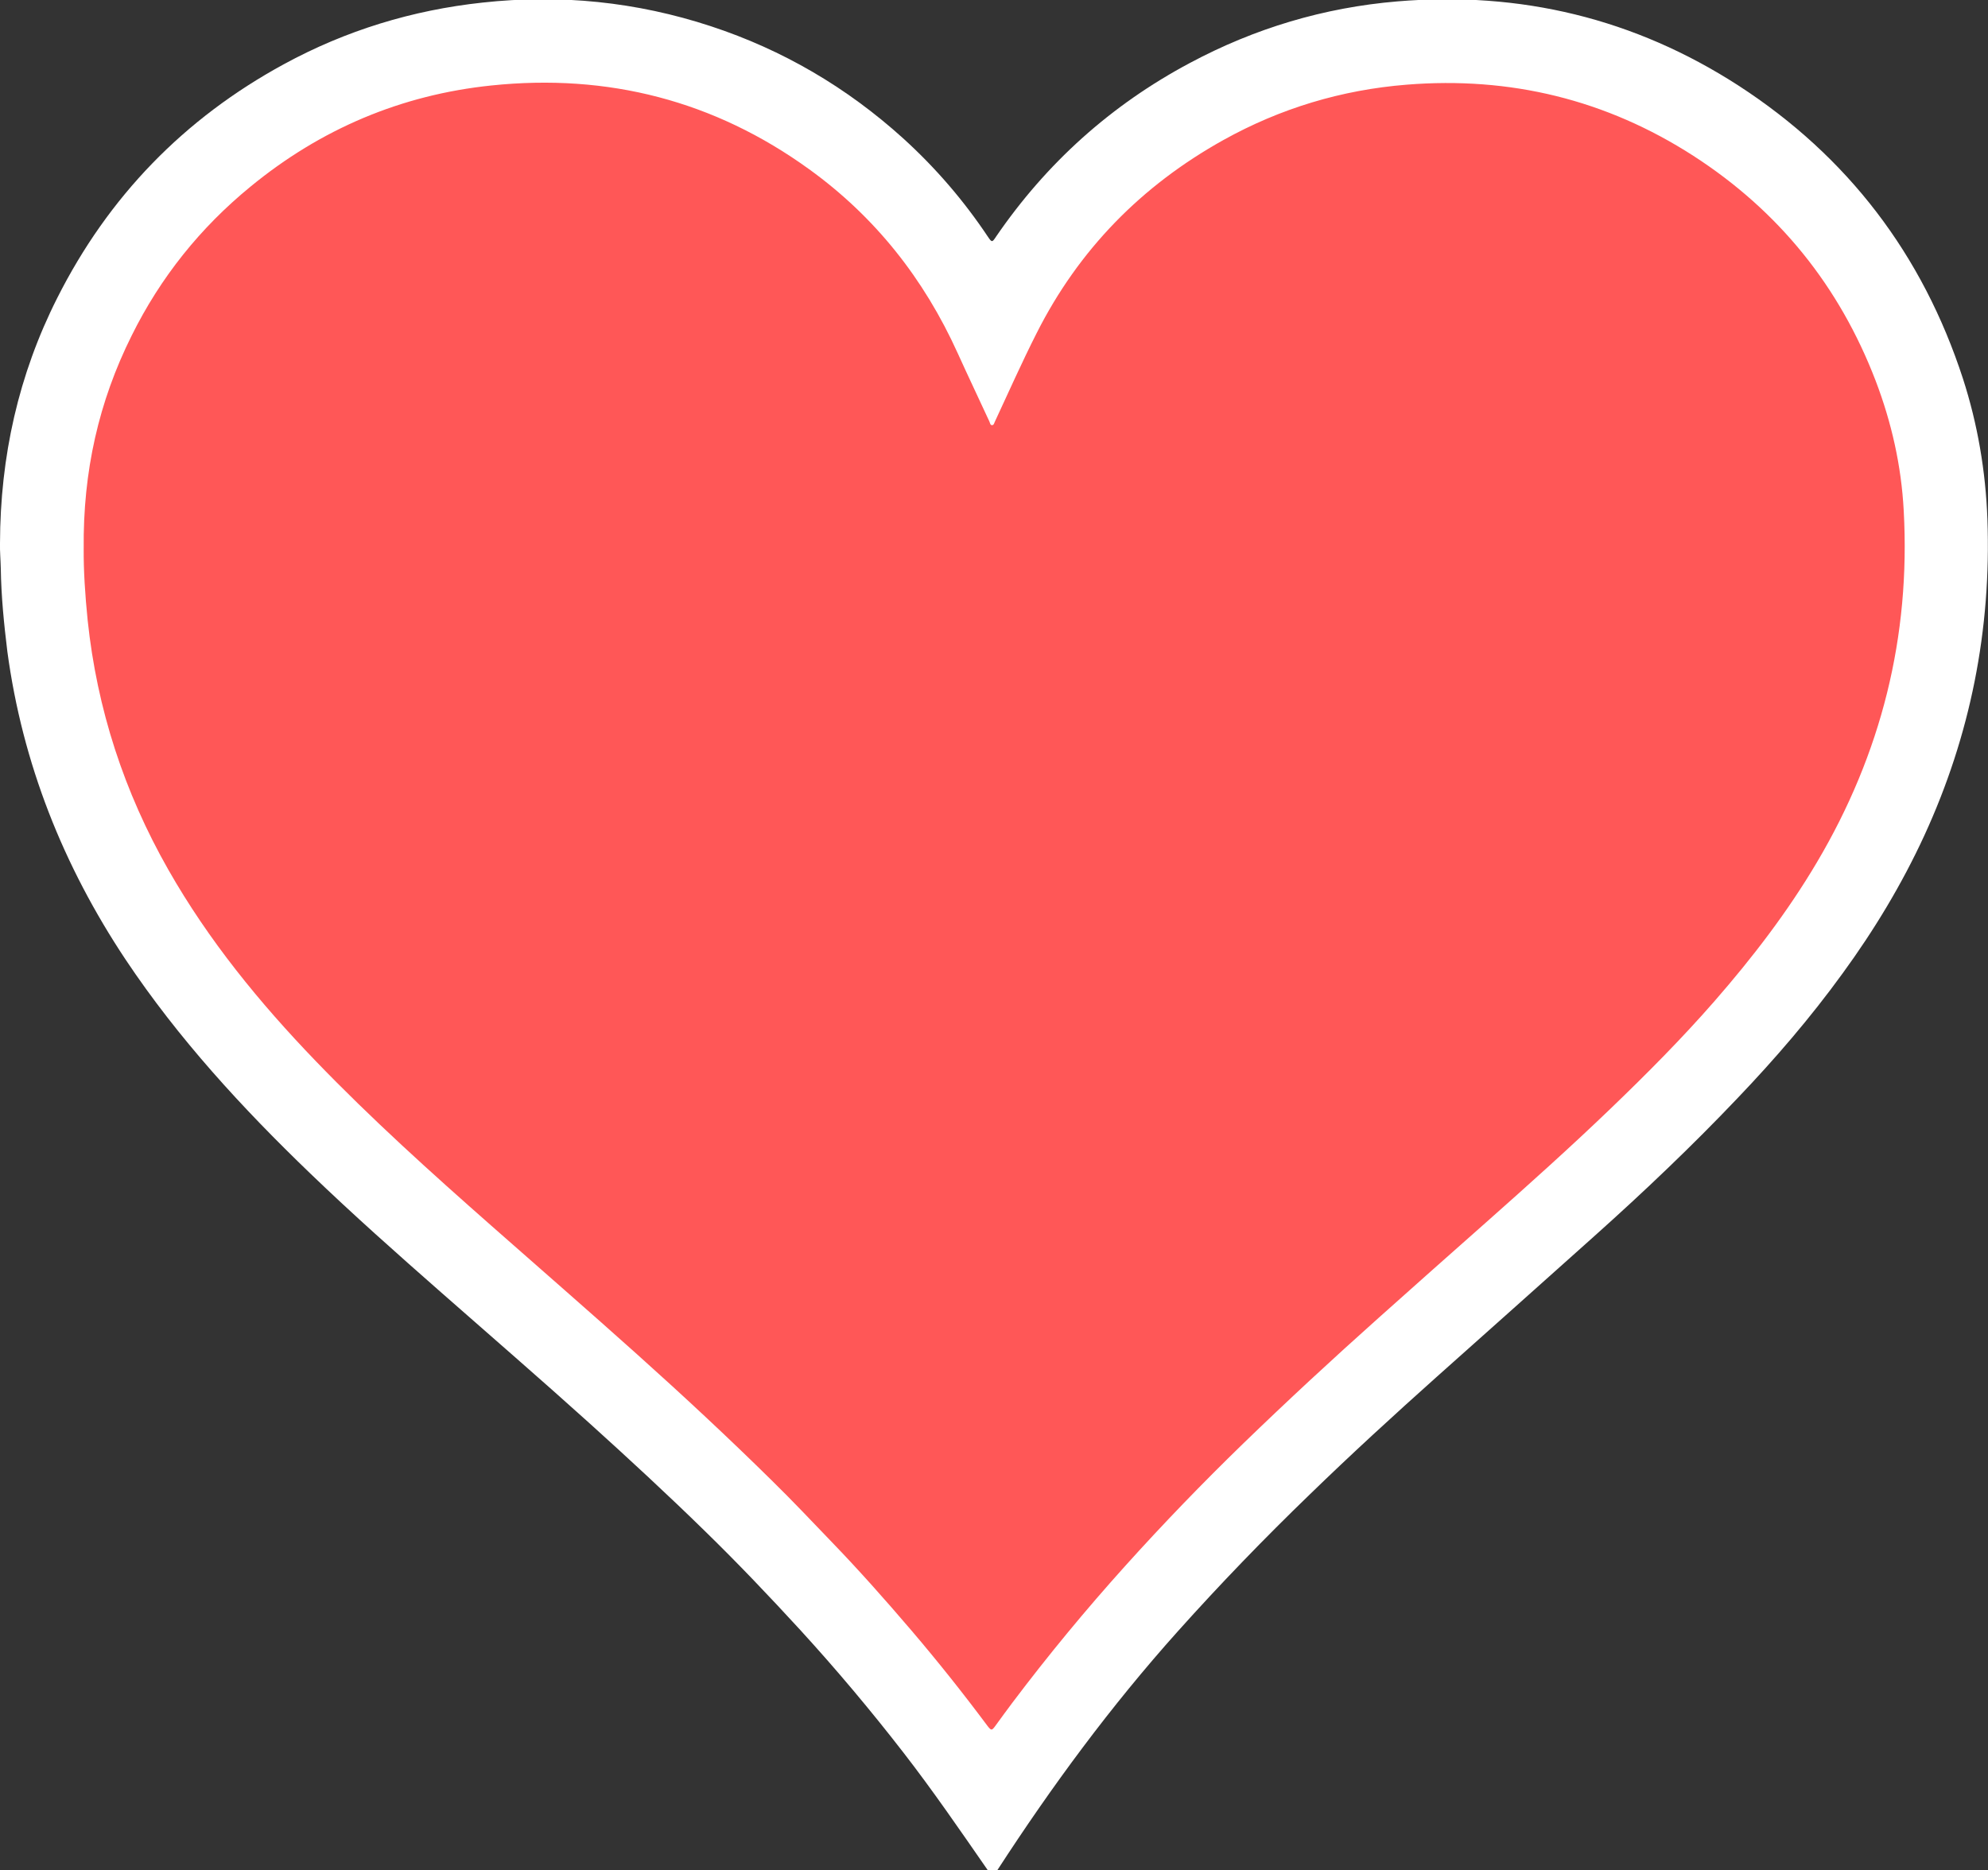 <?xml version="1.0" encoding="utf-8"?>
<!-- Generator: Adobe Illustrator 19.1.0, SVG Export Plug-In . SVG Version: 6.00 Build 0)  -->
<svg version="1.1" id="Layer_1" xmlns="http://www.w3.org/2000/svg" xmlns:xlink="http://www.w3.org/1999/xlink" x="0px" y="0px"
	 viewBox="0 0 100 94.09" style="enable-background:new 0 0 100 94.09;" xml:space="preserve">
<rect x="0" y="0" width="100" height="94.09" fill="#333333" stroke="none"/>
<g>
	<path style="fill:#FFFFFF;" d="M0,27.34c0.01-4.37,0.93-8.49,2.88-12.35c2.57-5.1,6.38-9.03,11.4-11.76
		c3.12-1.7,6.46-2.72,9.99-3.1c3.91-0.43,7.75-0.04,11.49,1.19c3.62,1.19,6.84,3.08,9.67,5.64c1.63,1.48,3.05,3.13,4.27,4.96
		c0.19,0.28,0.21,0.28,0.4-0.01c2.54-3.71,5.79-6.63,9.75-8.74c3.27-1.75,6.75-2.79,10.44-3.1c6.19-0.52,11.93,0.86,17.15,4.23
		c5.51,3.57,9.27,8.51,11.3,14.75c0.74,2.29,1.14,4.65,1.23,7.06c0.2,5.56-0.85,10.88-3.18,15.94c-1.13,2.45-2.52,4.75-4.11,6.93
		c-1.61,2.22-3.39,4.29-5.28,6.27c-2.29,2.41-4.7,4.7-7.18,6.92c-2.64,2.37-5.3,4.73-7.94,7.09c-2.16,1.93-4.3,3.89-6.38,5.91
		c-2.31,2.23-4.53,4.53-6.67,6.92c-3.35,3.74-6.32,7.77-9.05,11.98c-0.24,0.38-0.25,0.38-0.5,0.01c-1.38-1.99-2.75-3.99-4.23-5.9
		c-1.65-2.13-3.38-4.19-5.2-6.18c-1.55-1.69-3.13-3.35-4.77-4.95c-1.9-1.86-3.85-3.66-5.82-5.44c-2.46-2.22-4.97-4.39-7.46-6.58
		c-2.23-1.96-4.45-3.93-6.59-5.99c-3.43-3.3-6.64-6.79-9.29-10.76c-3.14-4.72-5.19-9.87-5.95-15.5C0.2,31.39,0.06,30,0.04,28.6
		C0.03,28.17-0.01,27.73,0,27.34z"/>
	<path style="fill:#FF5757;" d="M4.21,27.61c-0.04-3.9,0.76-7.41,2.41-10.72c1.45-2.93,3.45-5.43,5.98-7.5
		c3.53-2.9,7.58-4.62,12.12-5.09c5.85-0.61,11.21,0.76,15.99,4.22c3.32,2.4,5.77,5.51,7.46,9.24c0.52,1.15,1.07,2.3,1.6,3.45
		c0.03,0.07,0.04,0.18,0.13,0.18c0.1,0,0.11-0.12,0.15-0.19c0.69-1.48,1.35-2.97,2.09-4.43c2.12-4.21,5.28-7.43,9.39-9.72
		c2.87-1.6,5.96-2.53,9.23-2.79c5.2-0.42,10.03,0.75,14.42,3.58c4.29,2.77,7.34,6.55,9.17,11.32c0.8,2.1,1.29,4.27,1.41,6.52
		c0.35,6.35-1.13,12.24-4.37,17.71c-1.48,2.5-3.24,4.79-5.14,6.97c-1.65,1.89-3.42,3.67-5.23,5.41c-2.04,1.96-4.15,3.85-6.27,5.73
		c-1.8,1.59-3.6,3.19-5.39,4.79c-2.32,2.07-4.6,4.18-6.83,6.34c-2.04,1.98-4.01,4.02-5.91,6.13c-2,2.22-3.9,4.52-5.7,6.91
		c-0.29,0.39-0.58,0.78-0.86,1.17c-0.17,0.23-0.2,0.23-0.38,0c-1.23-1.65-2.51-3.26-3.85-4.83c-1.29-1.51-2.61-3-3.99-4.43
		c-0.99-1.03-1.96-2.06-2.98-3.06c-2.22-2.19-4.5-4.31-6.82-6.39c-2.42-2.17-4.88-4.31-7.32-6.46c-3.04-2.68-6.04-5.38-8.85-8.3
		c-2.82-2.93-5.38-6.06-7.4-9.61c-2.22-3.9-3.59-8.08-4.06-12.55C4.28,29.94,4.2,28.67,4.21,27.61z"/>
</g>
</svg>
